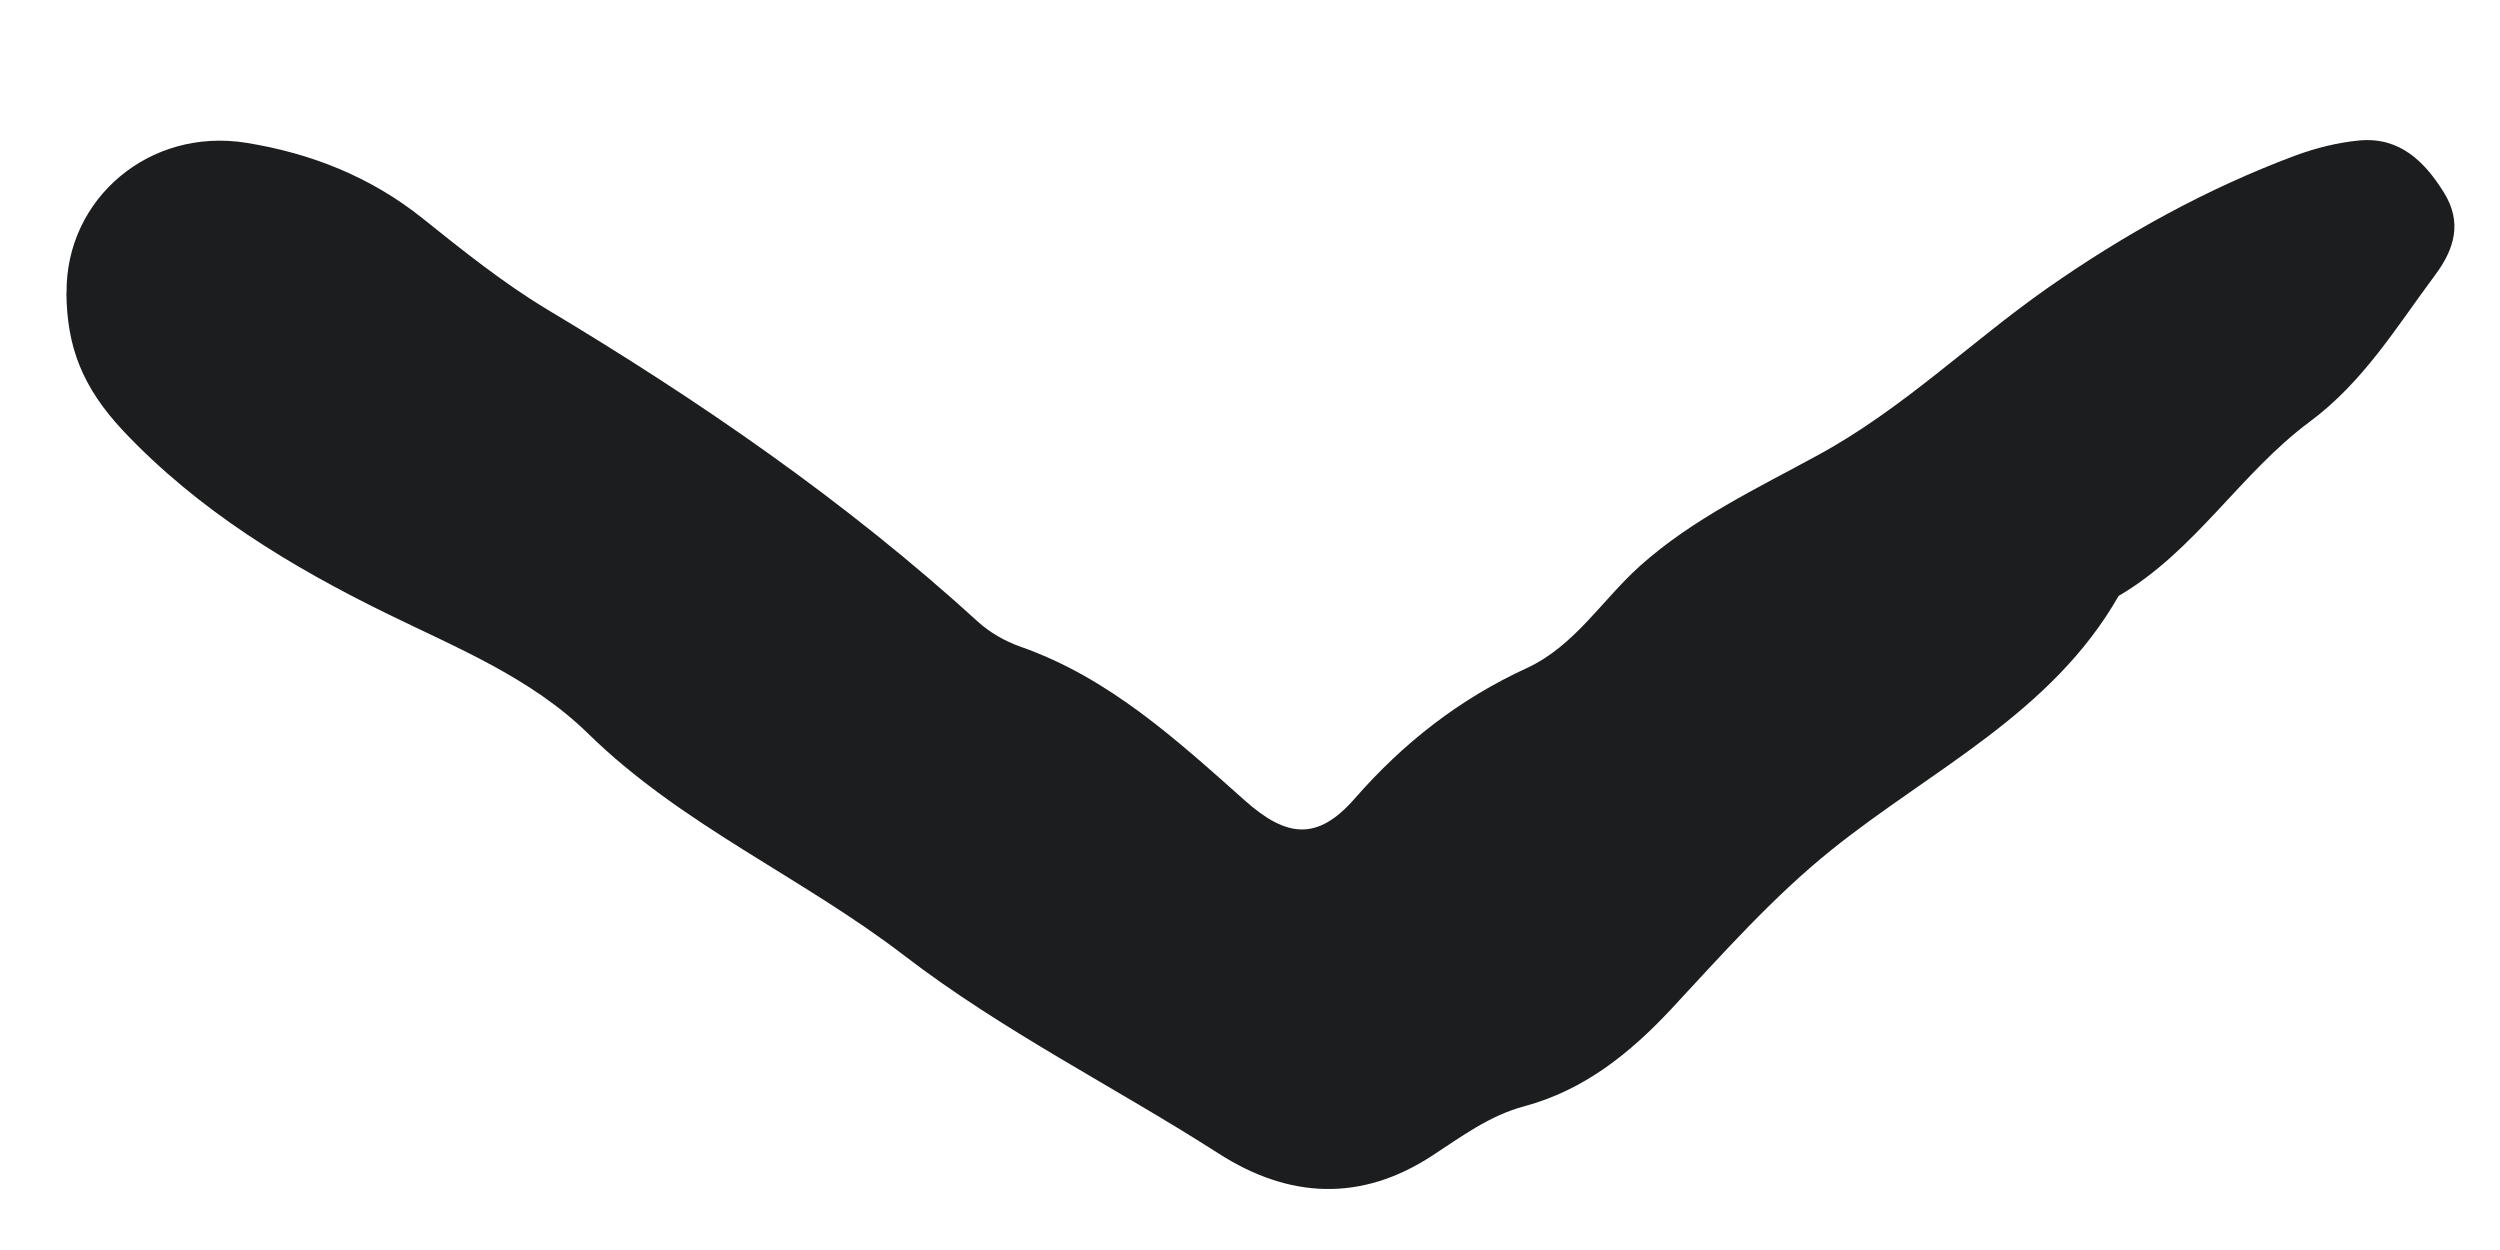 <svg width="16" height="8" viewBox="0 0 16 8" fill="none" xmlns="http://www.w3.org/2000/svg">
<g clip-path="url(#clip0_47_6602)">
<g clip-path="url(#clip1_47_6602)">
<g clip-path="url(#clip2_47_6602)">
<path d="M0.426 1.871C0.421 1.273 0.955 0.814 1.576 0.914C1.987 0.98 2.37 1.13 2.704 1.397C2.96 1.602 3.218 1.809 3.498 1.978C4.478 2.565 5.415 3.209 6.261 3.981C6.335 4.048 6.431 4.103 6.526 4.137C7.097 4.336 7.53 4.735 7.968 5.124C8.235 5.362 8.433 5.382 8.669 5.112C8.982 4.754 9.34 4.474 9.773 4.275C10.078 4.134 10.255 3.837 10.498 3.62C10.836 3.318 11.249 3.124 11.638 2.911C12.178 2.617 12.609 2.191 13.102 1.845C13.599 1.497 14.127 1.205 14.697 0.993C14.826 0.946 14.963 0.912 15.099 0.899C15.356 0.875 15.516 1.031 15.641 1.232C15.759 1.422 15.71 1.592 15.585 1.76C15.338 2.091 15.128 2.443 14.781 2.7C14.339 3.028 14.047 3.529 13.559 3.814C13.132 4.564 12.362 4.925 11.723 5.438C11.348 5.739 11.023 6.106 10.694 6.46C10.428 6.744 10.137 6.977 9.756 7.08C9.534 7.139 9.355 7.273 9.165 7.397C8.713 7.692 8.252 7.673 7.8 7.383C7.134 6.956 6.42 6.601 5.789 6.117C5.135 5.614 4.362 5.281 3.764 4.695C3.4 4.339 2.932 4.15 2.482 3.93C1.86 3.626 1.269 3.267 0.789 2.758C0.526 2.477 0.428 2.22 0.425 1.874L0.426 1.871Z" fill="#1C1D1E"/>
</g>
</g>
</g>
<defs>
<clipPath id="clip0_47_6602">
<rect width="16" height="7.05" fill="white" transform="translate(0 0.84)"/>
</clipPath>
<clipPath id="clip1_47_6602">
<rect width="16" height="7.05" fill="white" transform="translate(0 0.84)"/>
</clipPath>
<clipPath id="clip2_47_6602">
<rect width="15.98" height="7.05" fill="white" transform="translate(0.01 0.84)"/>
</clipPath>
</defs>
</svg>
